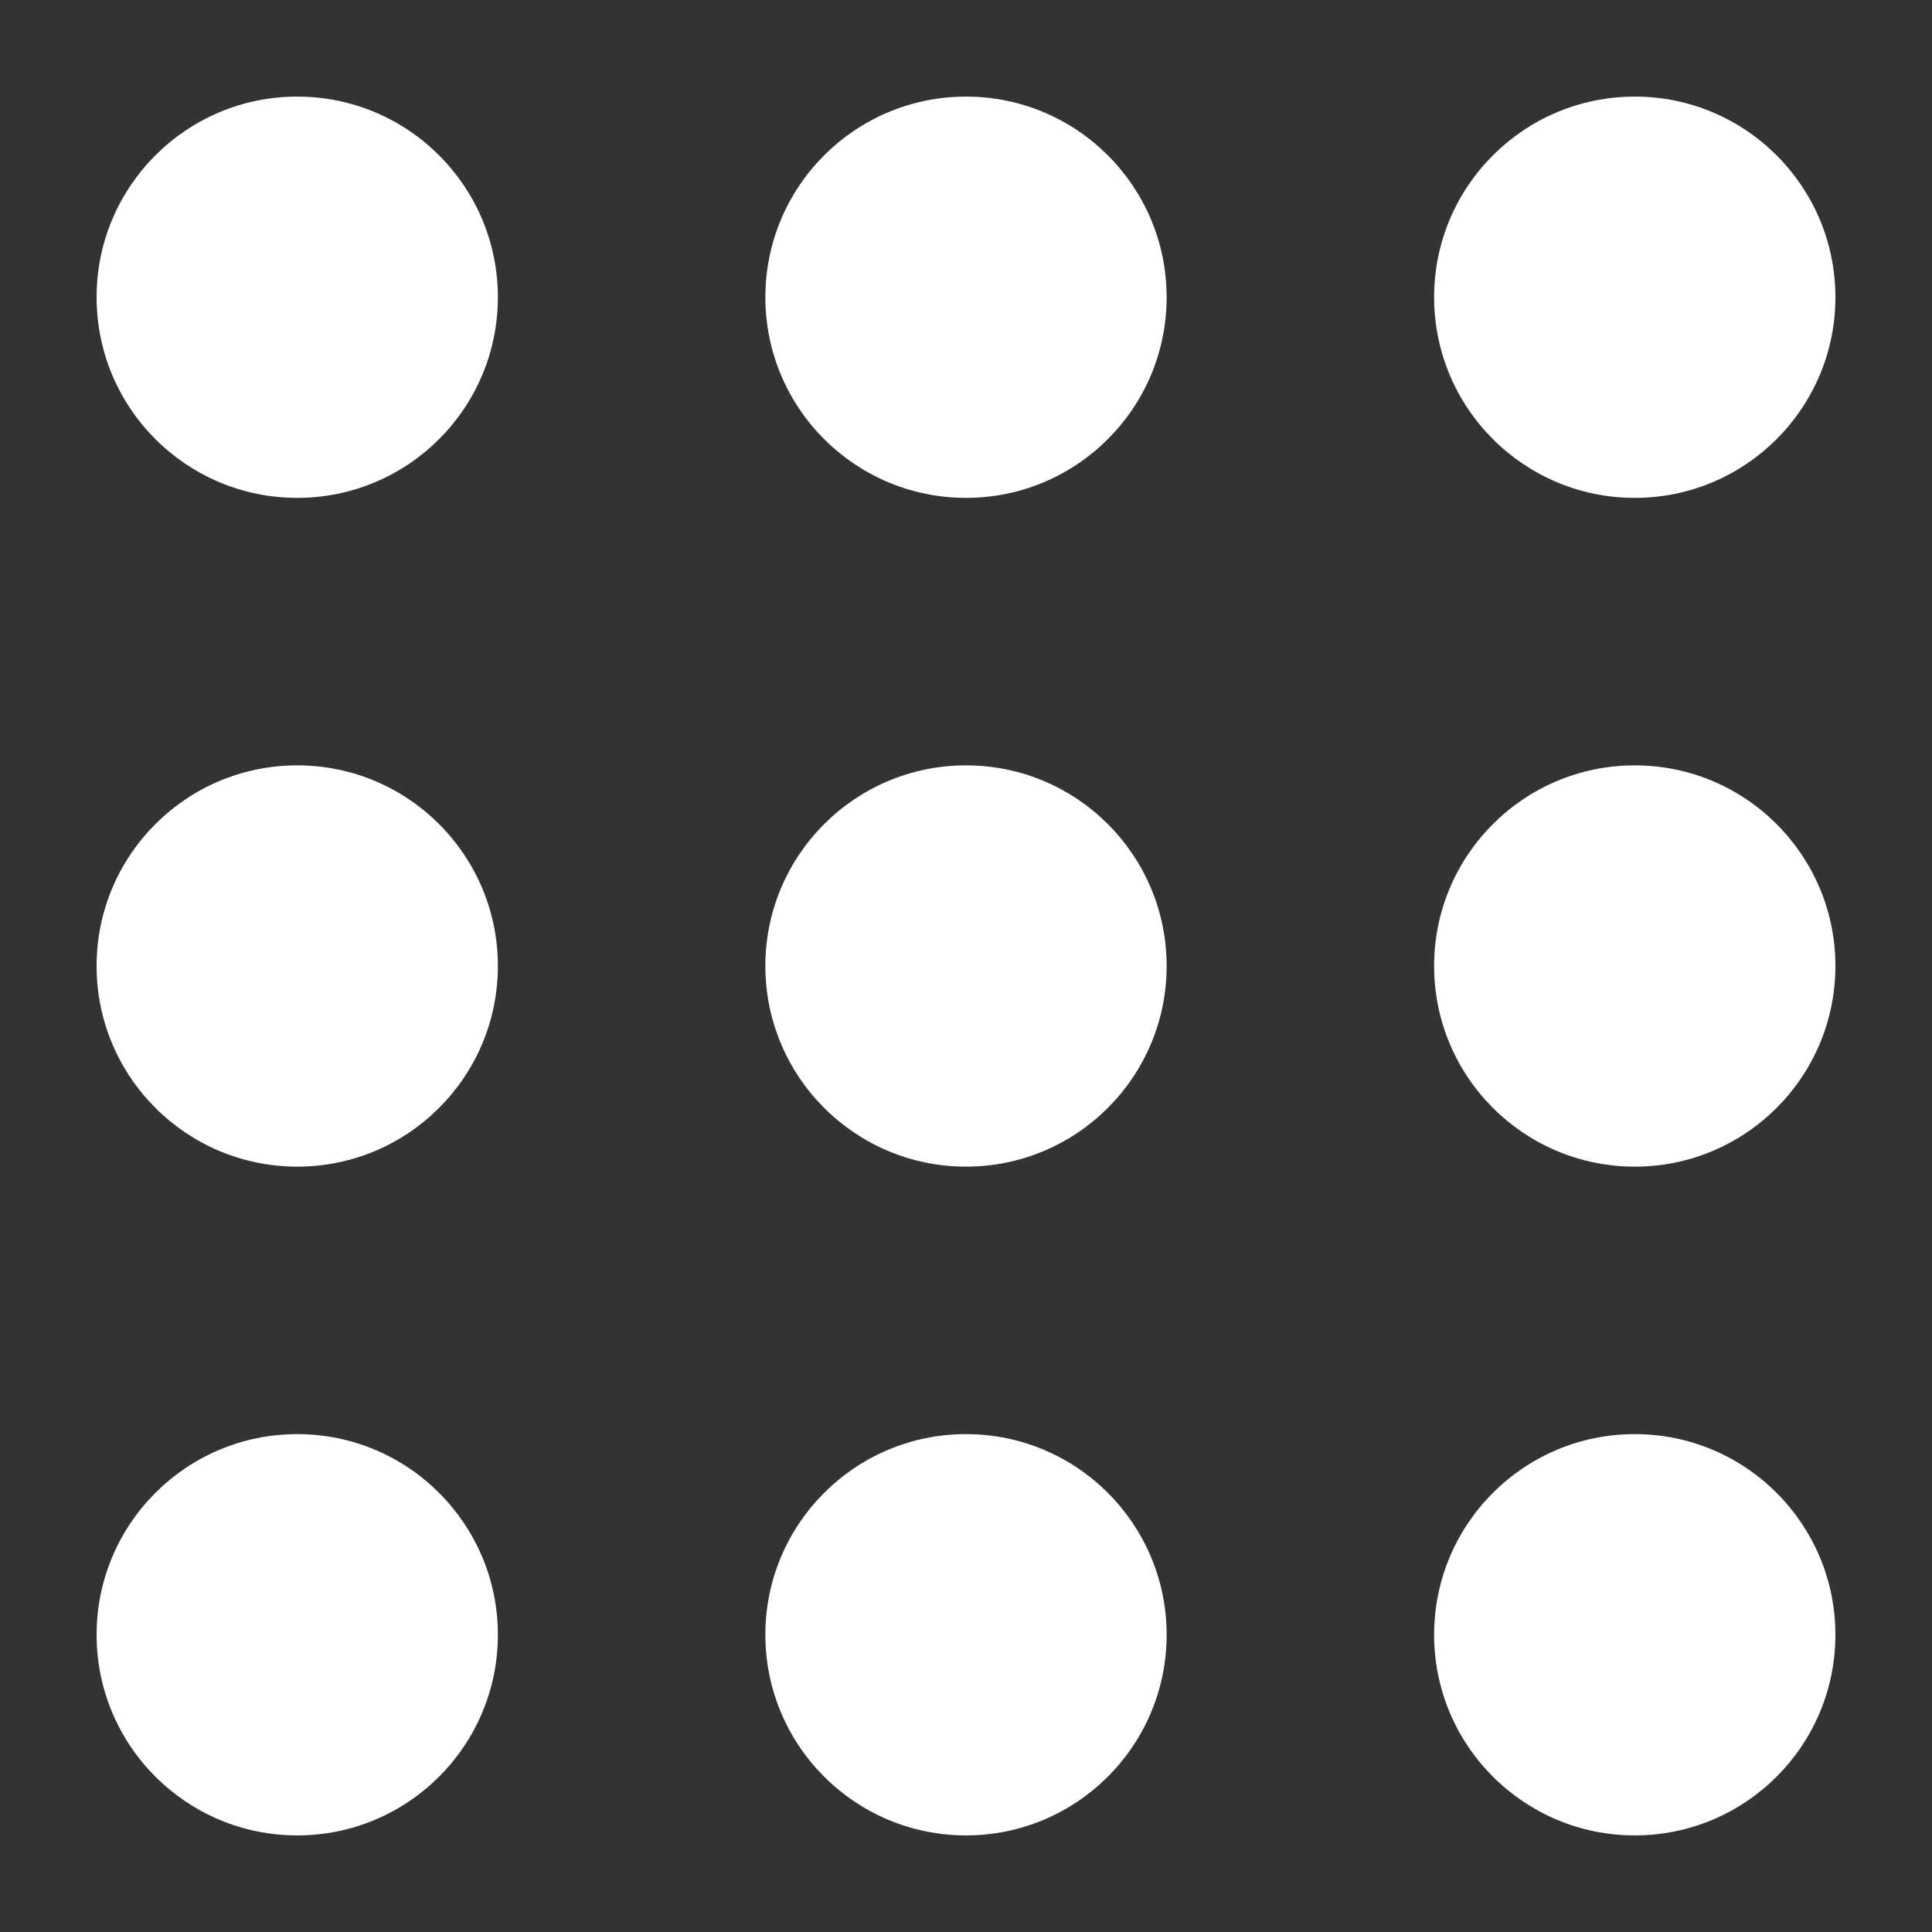 <svg width="20" height="20" viewBox="0 0 20 20" fill="none" xmlns="http://www.w3.org/2000/svg">
<rect x="0" y="0" width="20" height="20" fill="#333333" stroke="none"/>
<circle cx="3.077" cy="3.077" r="2.077" fill="white"/>
<circle cx="10" cy="3.077" r="2.077" fill="white"/>
<circle cx="3.077" cy="10" r="2.077" fill="white"/>
<circle cx="10" cy="10" r="2.077" fill="white"/>
<circle cx="16.923" cy="3.077" r="2.077" fill="white"/>
<circle cx="16.923" cy="10" r="2.077" fill="white"/>
<circle cx="3.077" cy="16.923" r="2.077" fill="white"/>
<circle cx="10" cy="16.923" r="2.077" fill="white"/>
<circle cx="16.923" cy="16.923" r="2.077" fill="white"/>
</svg>
